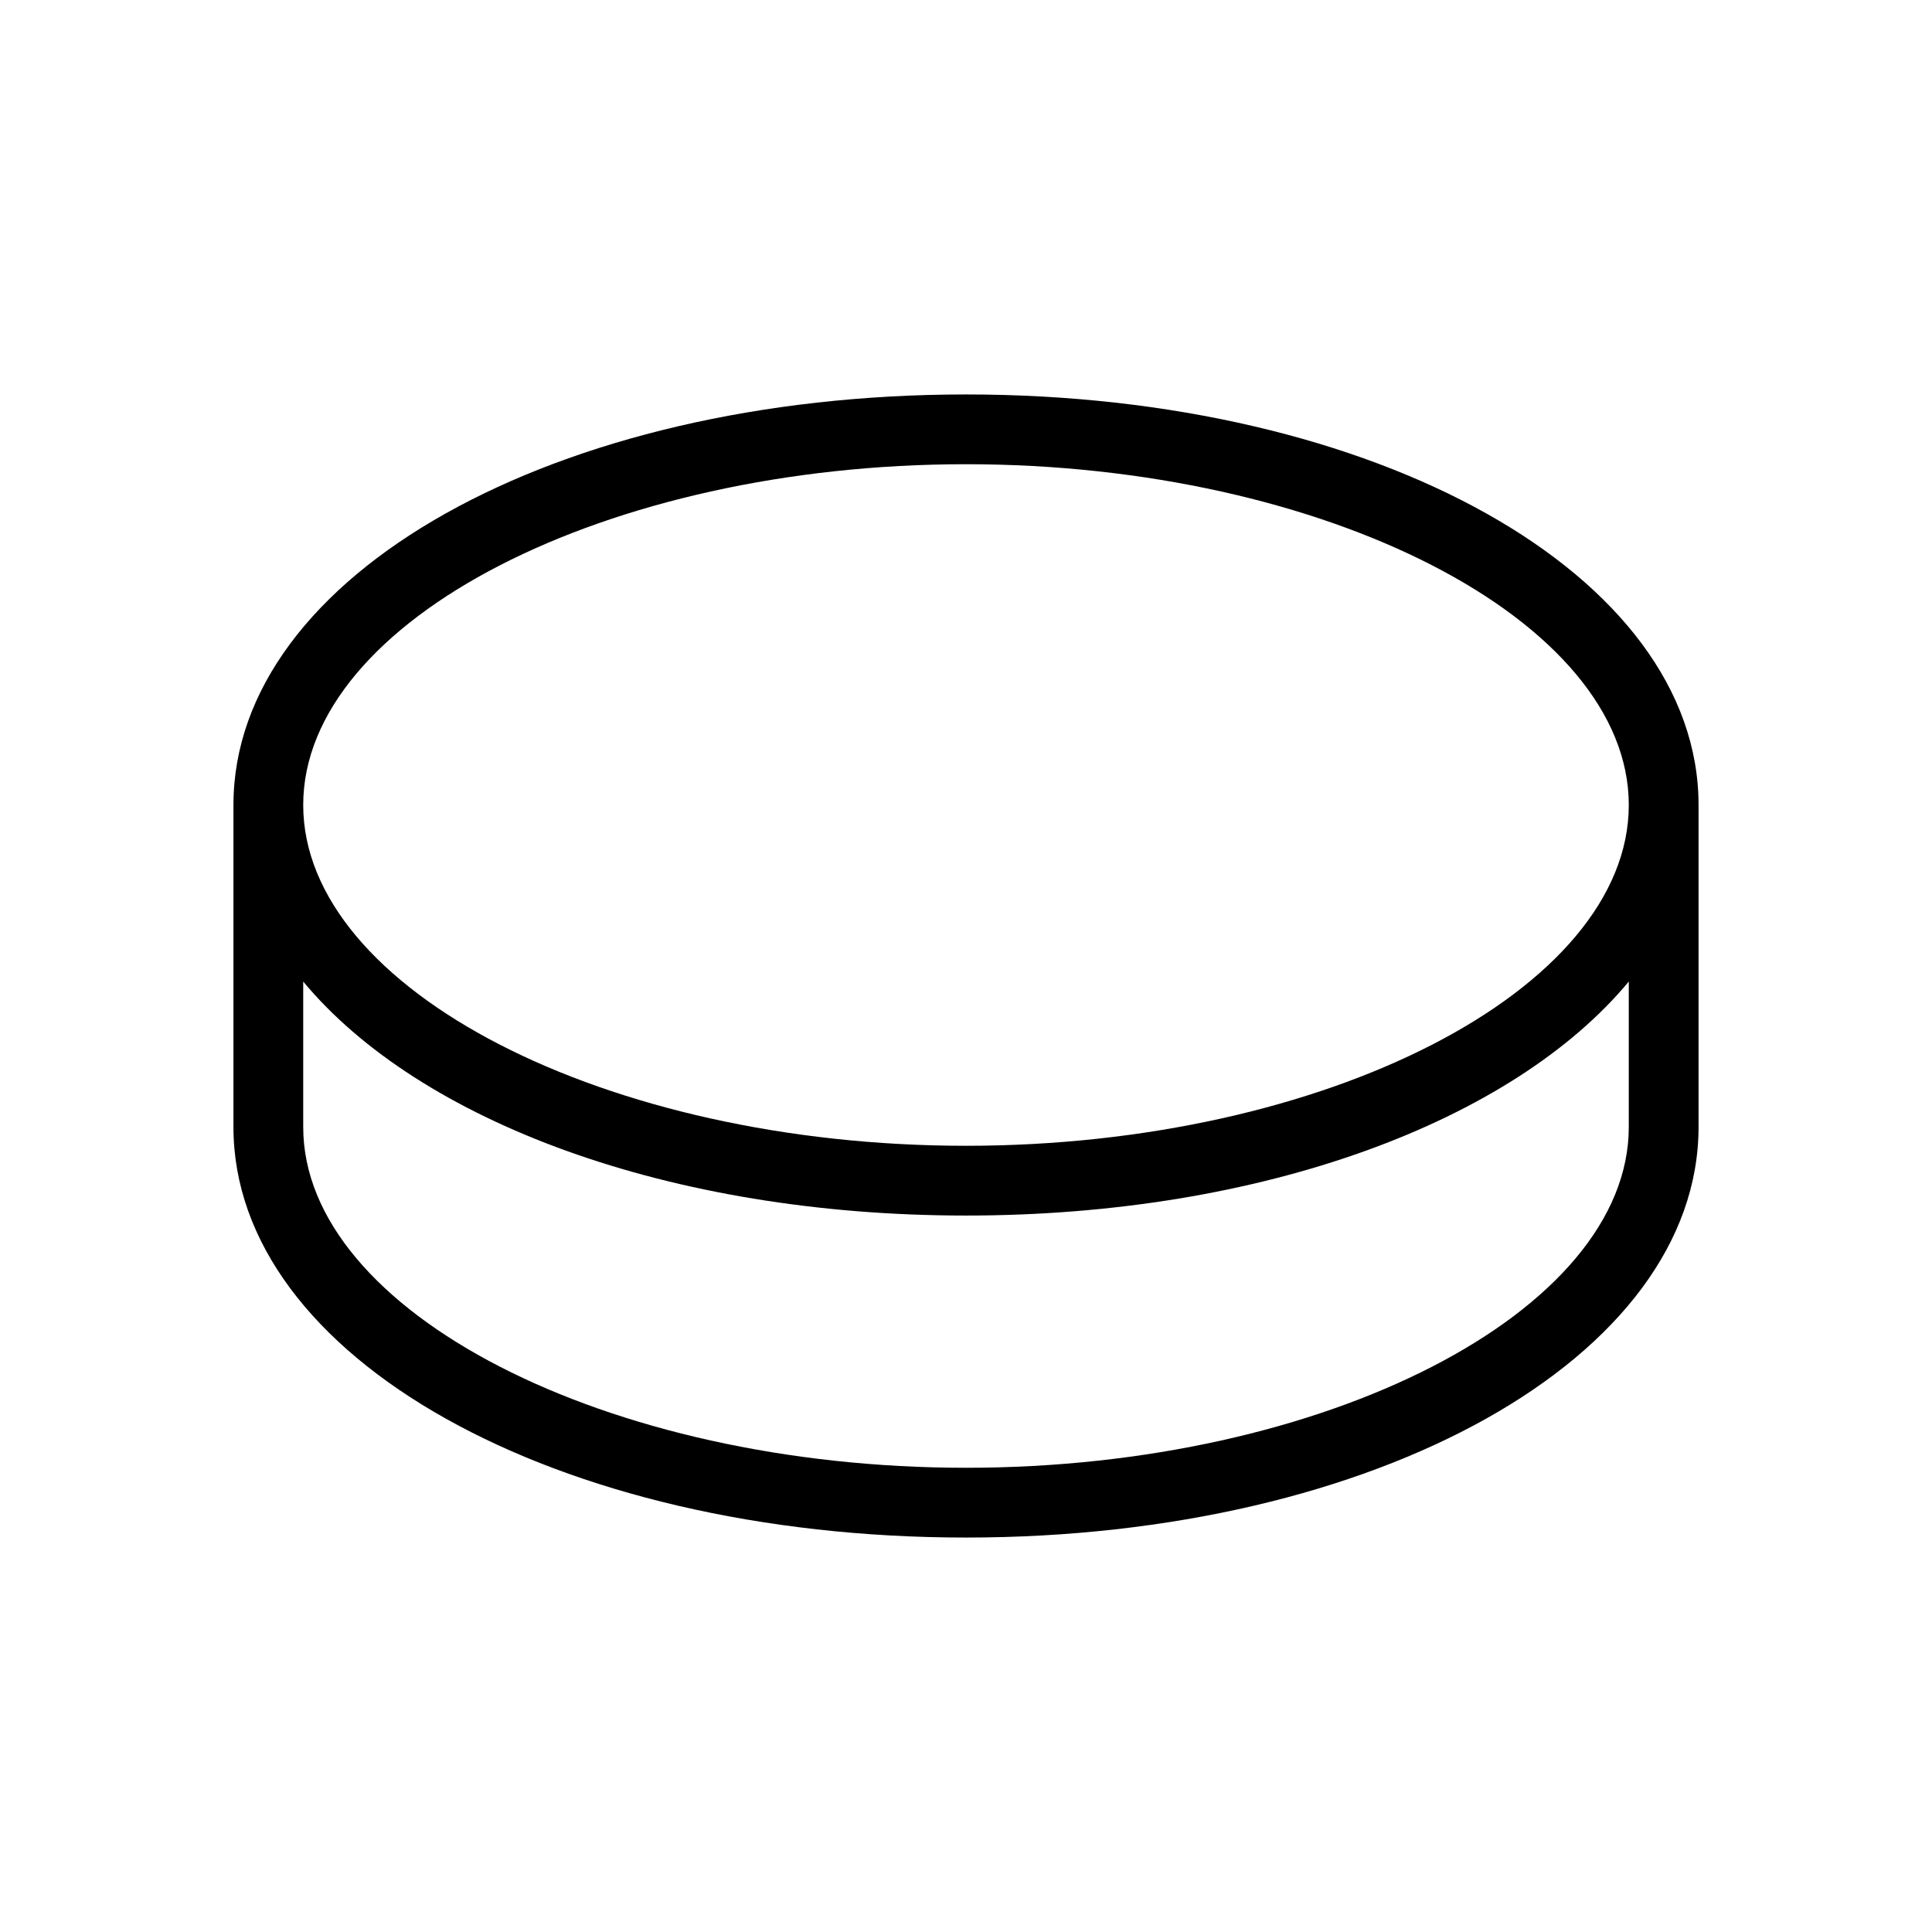 <svg xmlns="http://www.w3.org/2000/svg" viewBox="0 0 36 36">
  <path d="M18 7.35c-7.65 0-13.65 3.36-13.65 7.65v6c0 4.29 6 7.65 13.65 7.65S31.65 25.29 31.65 21v-6c0-4.29-6-7.65-13.65-7.65Zm0 1.3c6.7 0 12.35 2.91 12.35 6.35S24.7 21.35 18 21.35 5.65 18.44 5.65 15 11.3 8.65 18 8.65Zm0 18.7c-6.7 0-12.35-2.91-12.35-6.35v-2.71c2.16 2.6 6.81 4.36 12.35 4.36s10.19-1.76 12.35-4.36V21c0 3.44-5.65 6.35-12.35 6.35Z"/>
</svg>
